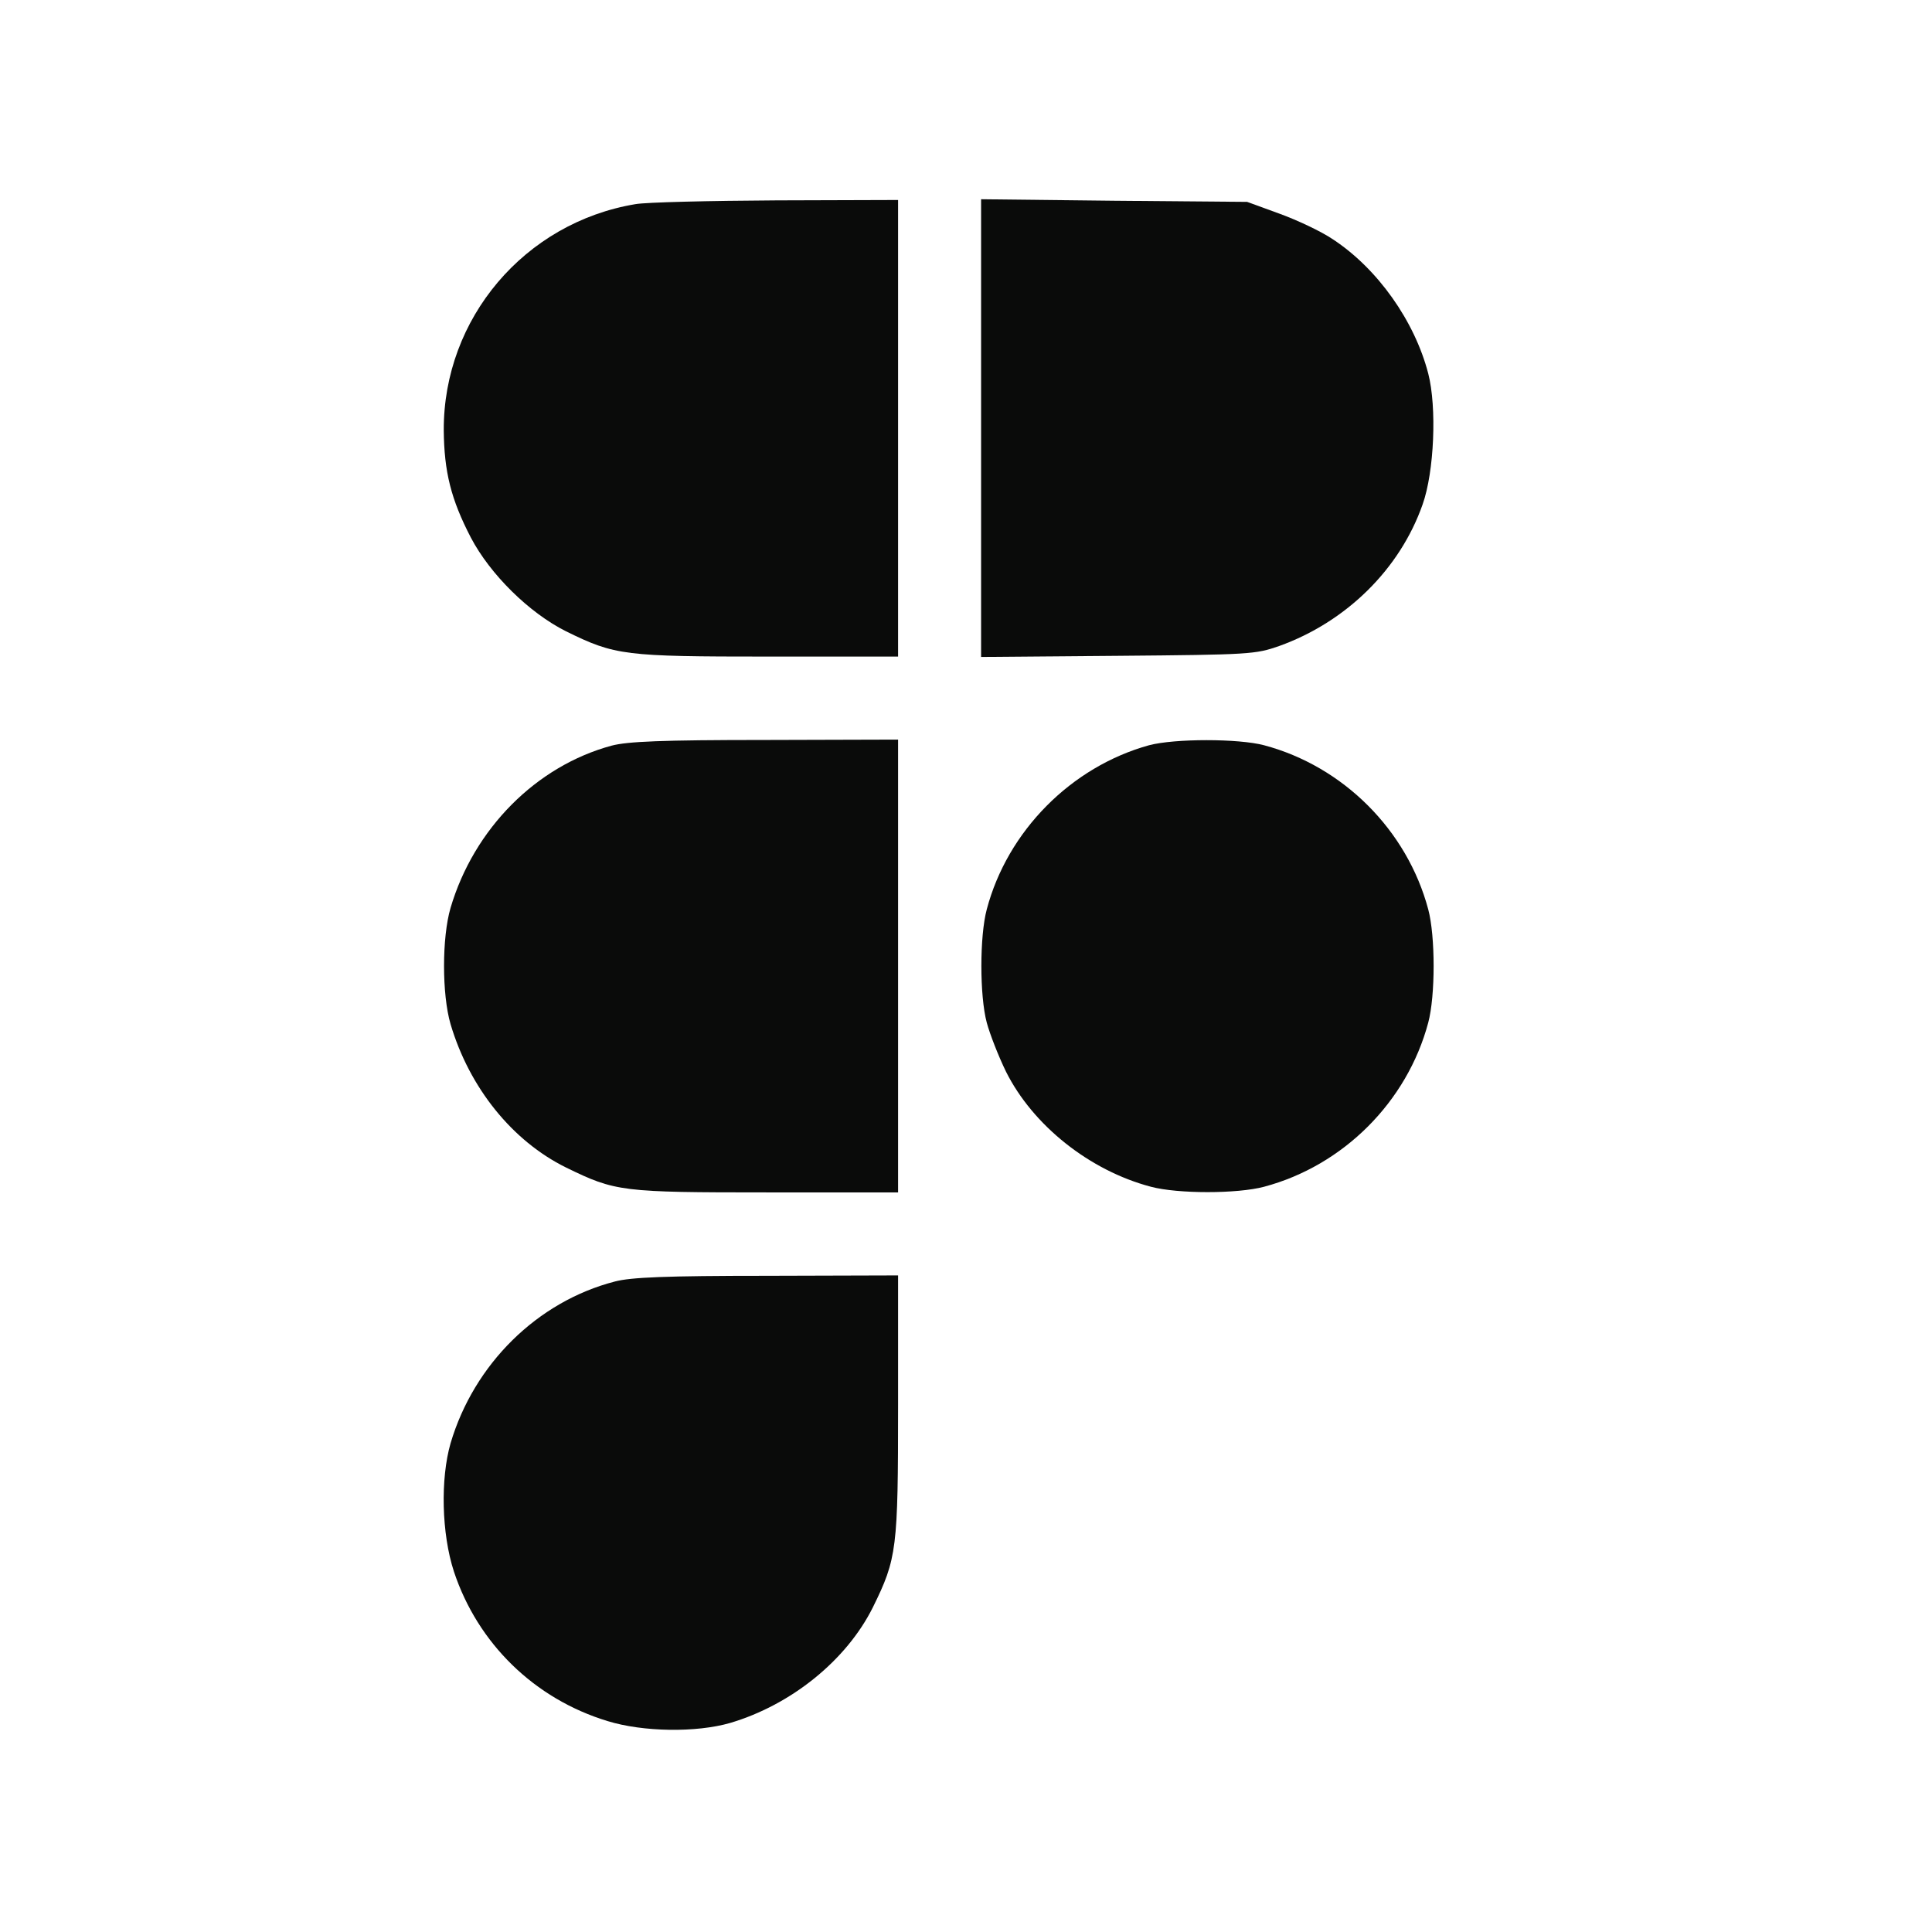 <?xml version="1.0" standalone="no"?>
<!DOCTYPE svg PUBLIC "-//W3C//DTD SVG 20010904//EN"
 "http://www.w3.org/TR/2001/REC-SVG-20010904/DTD/svg10.dtd">
<svg version="1.0" xmlns="http://www.w3.org/2000/svg"
 width="512pt" height="512pt" viewBox="0 0 512 512"
 preserveAspectRatio="xMidYMid meet">

<g transform="translate(0,512) scale(0.1,-0.1)"
fill="#0A0B0A" stroke="none">
<path d="M1684 4579 c-294 -49 -509 -303 -508 -599 1 -110 19 -183 72 -285 51
-97 154 -199 252 -248 130 -64 154 -67 537 -67 l343 0 0 605 0 605 -322 -1
c-178 -1 -346 -5 -374 -10z"/>
<path d="M2600 3985 l0 -606 363 3 c350 3 364 4 427 26 178 64 320 204 380
375 31 87 38 258 15 347 -36 139 -134 278 -253 356 -31 21 -95 51 -142 68
l-85 31 -352 3 -353 4 0 -607z"/>
<path d="M1621 3144 c-200 -54 -365 -220 -427 -430 -23 -79 -23 -229 0 -308
50 -169 164 -310 306 -380 131 -64 147 -66 533 -66 l347 0 0 600 0 600 -352
-1 c-275 0 -365 -4 -407 -15z"/>
<path d="M3045 3145 c-206 -57 -375 -227 -430 -435 -19 -71 -19 -229 0 -300 8
-30 31 -89 51 -130 71 -142 221 -262 384 -305 71 -19 229 -19 300 0 210 56
379 225 435 435 19 71 19 229 0 300 -56 210 -225 379 -435 435 -68 18 -237 18
-305 0z"/>
<path d="M1630 1724 c-206 -53 -374 -219 -436 -429 -27 -94 -24 -239 9 -340
63 -190 213 -337 407 -396 94 -29 235 -31 325 -5 162 48 308 166 378 306 64
130 67 154 67 537 l0 343 -347 -1 c-269 0 -361 -4 -403 -15z"/>
</g>
</svg>
